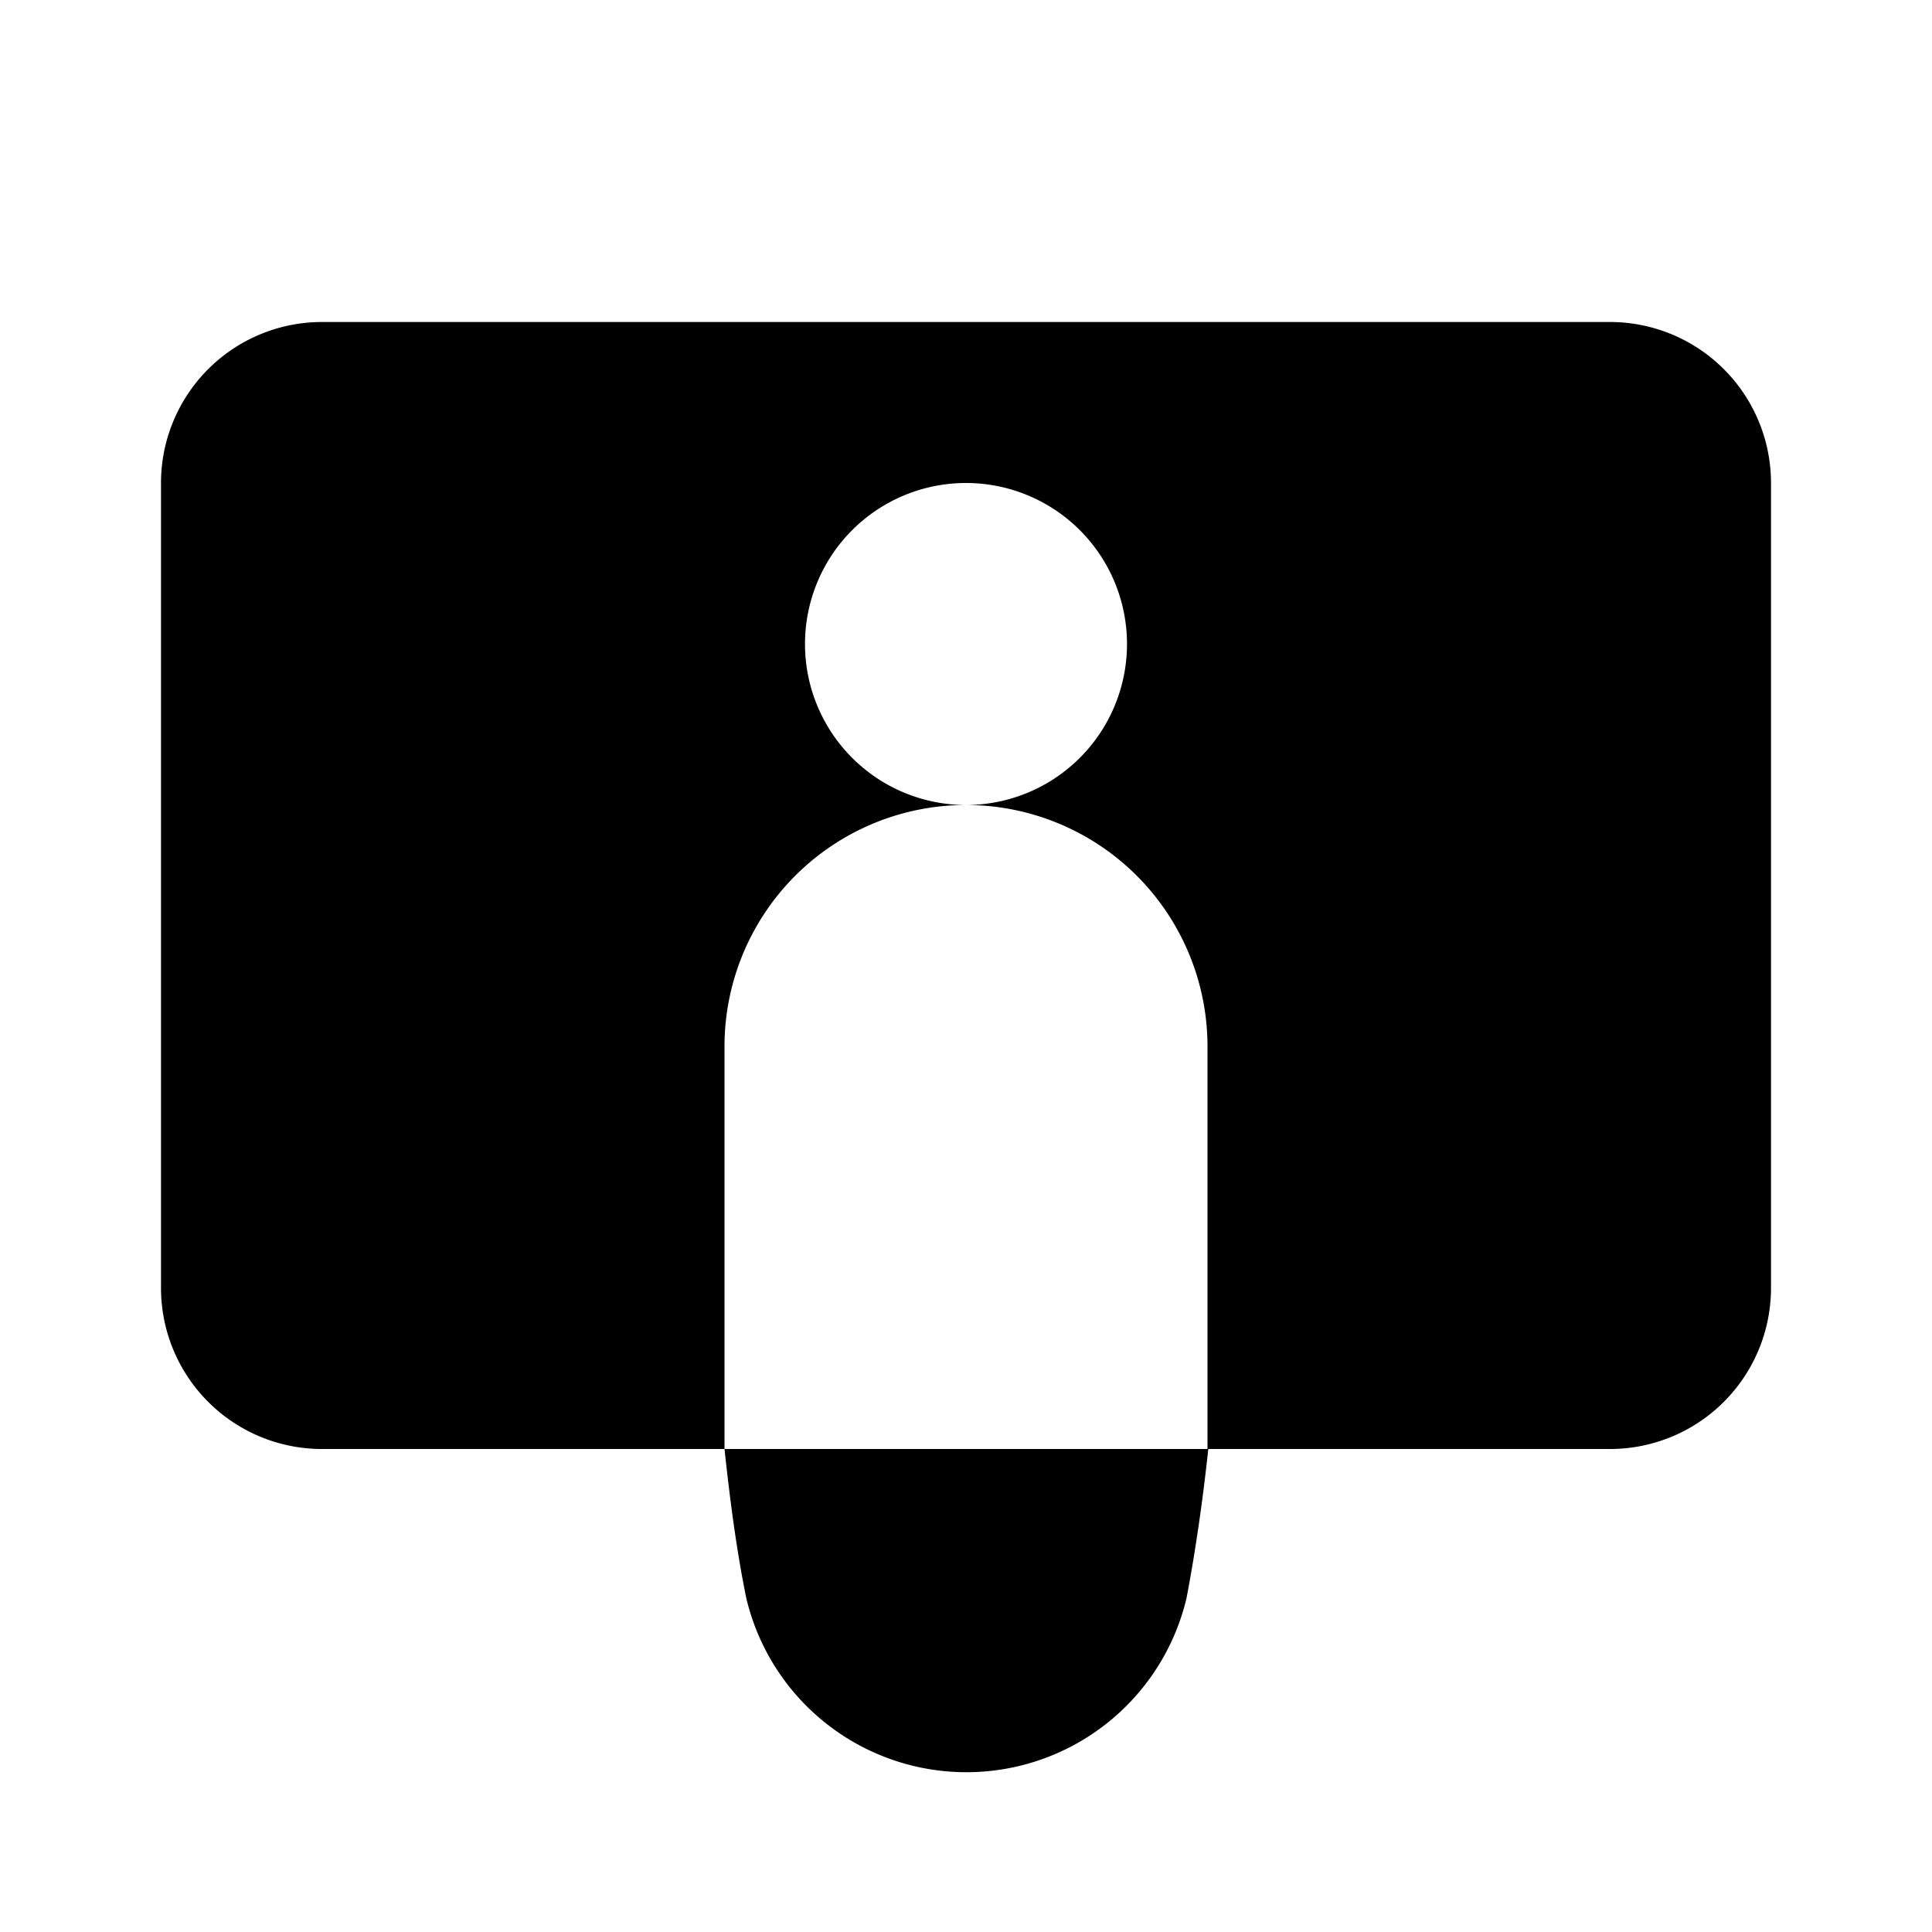 <svg xmlns="http://www.w3.org/2000/svg" xmlns:xlink="http://www.w3.org/1999/xlink" viewBox="0 0 24 24">
  <title>pedagogics</title>
  <path d="M20,4H4A2,2,0,0,0,2,6V16a2,2,0,0,0,2,2H9V13H9a3,3,0,0,1,6,0h0v5h5a2,2,0,0,0,2-2V6A2,2,0,0,0,20,4Zm-8,6a2,2,0,1,1,2-2A2,2,0,0,1,12,10Z" />
  <path d="M9,18c.07.65.15,1.26.27,1.85a2.81,2.81,0,0,0,5.47,0c.11-.58.2-1.2.27-1.85Z" />
</svg>

